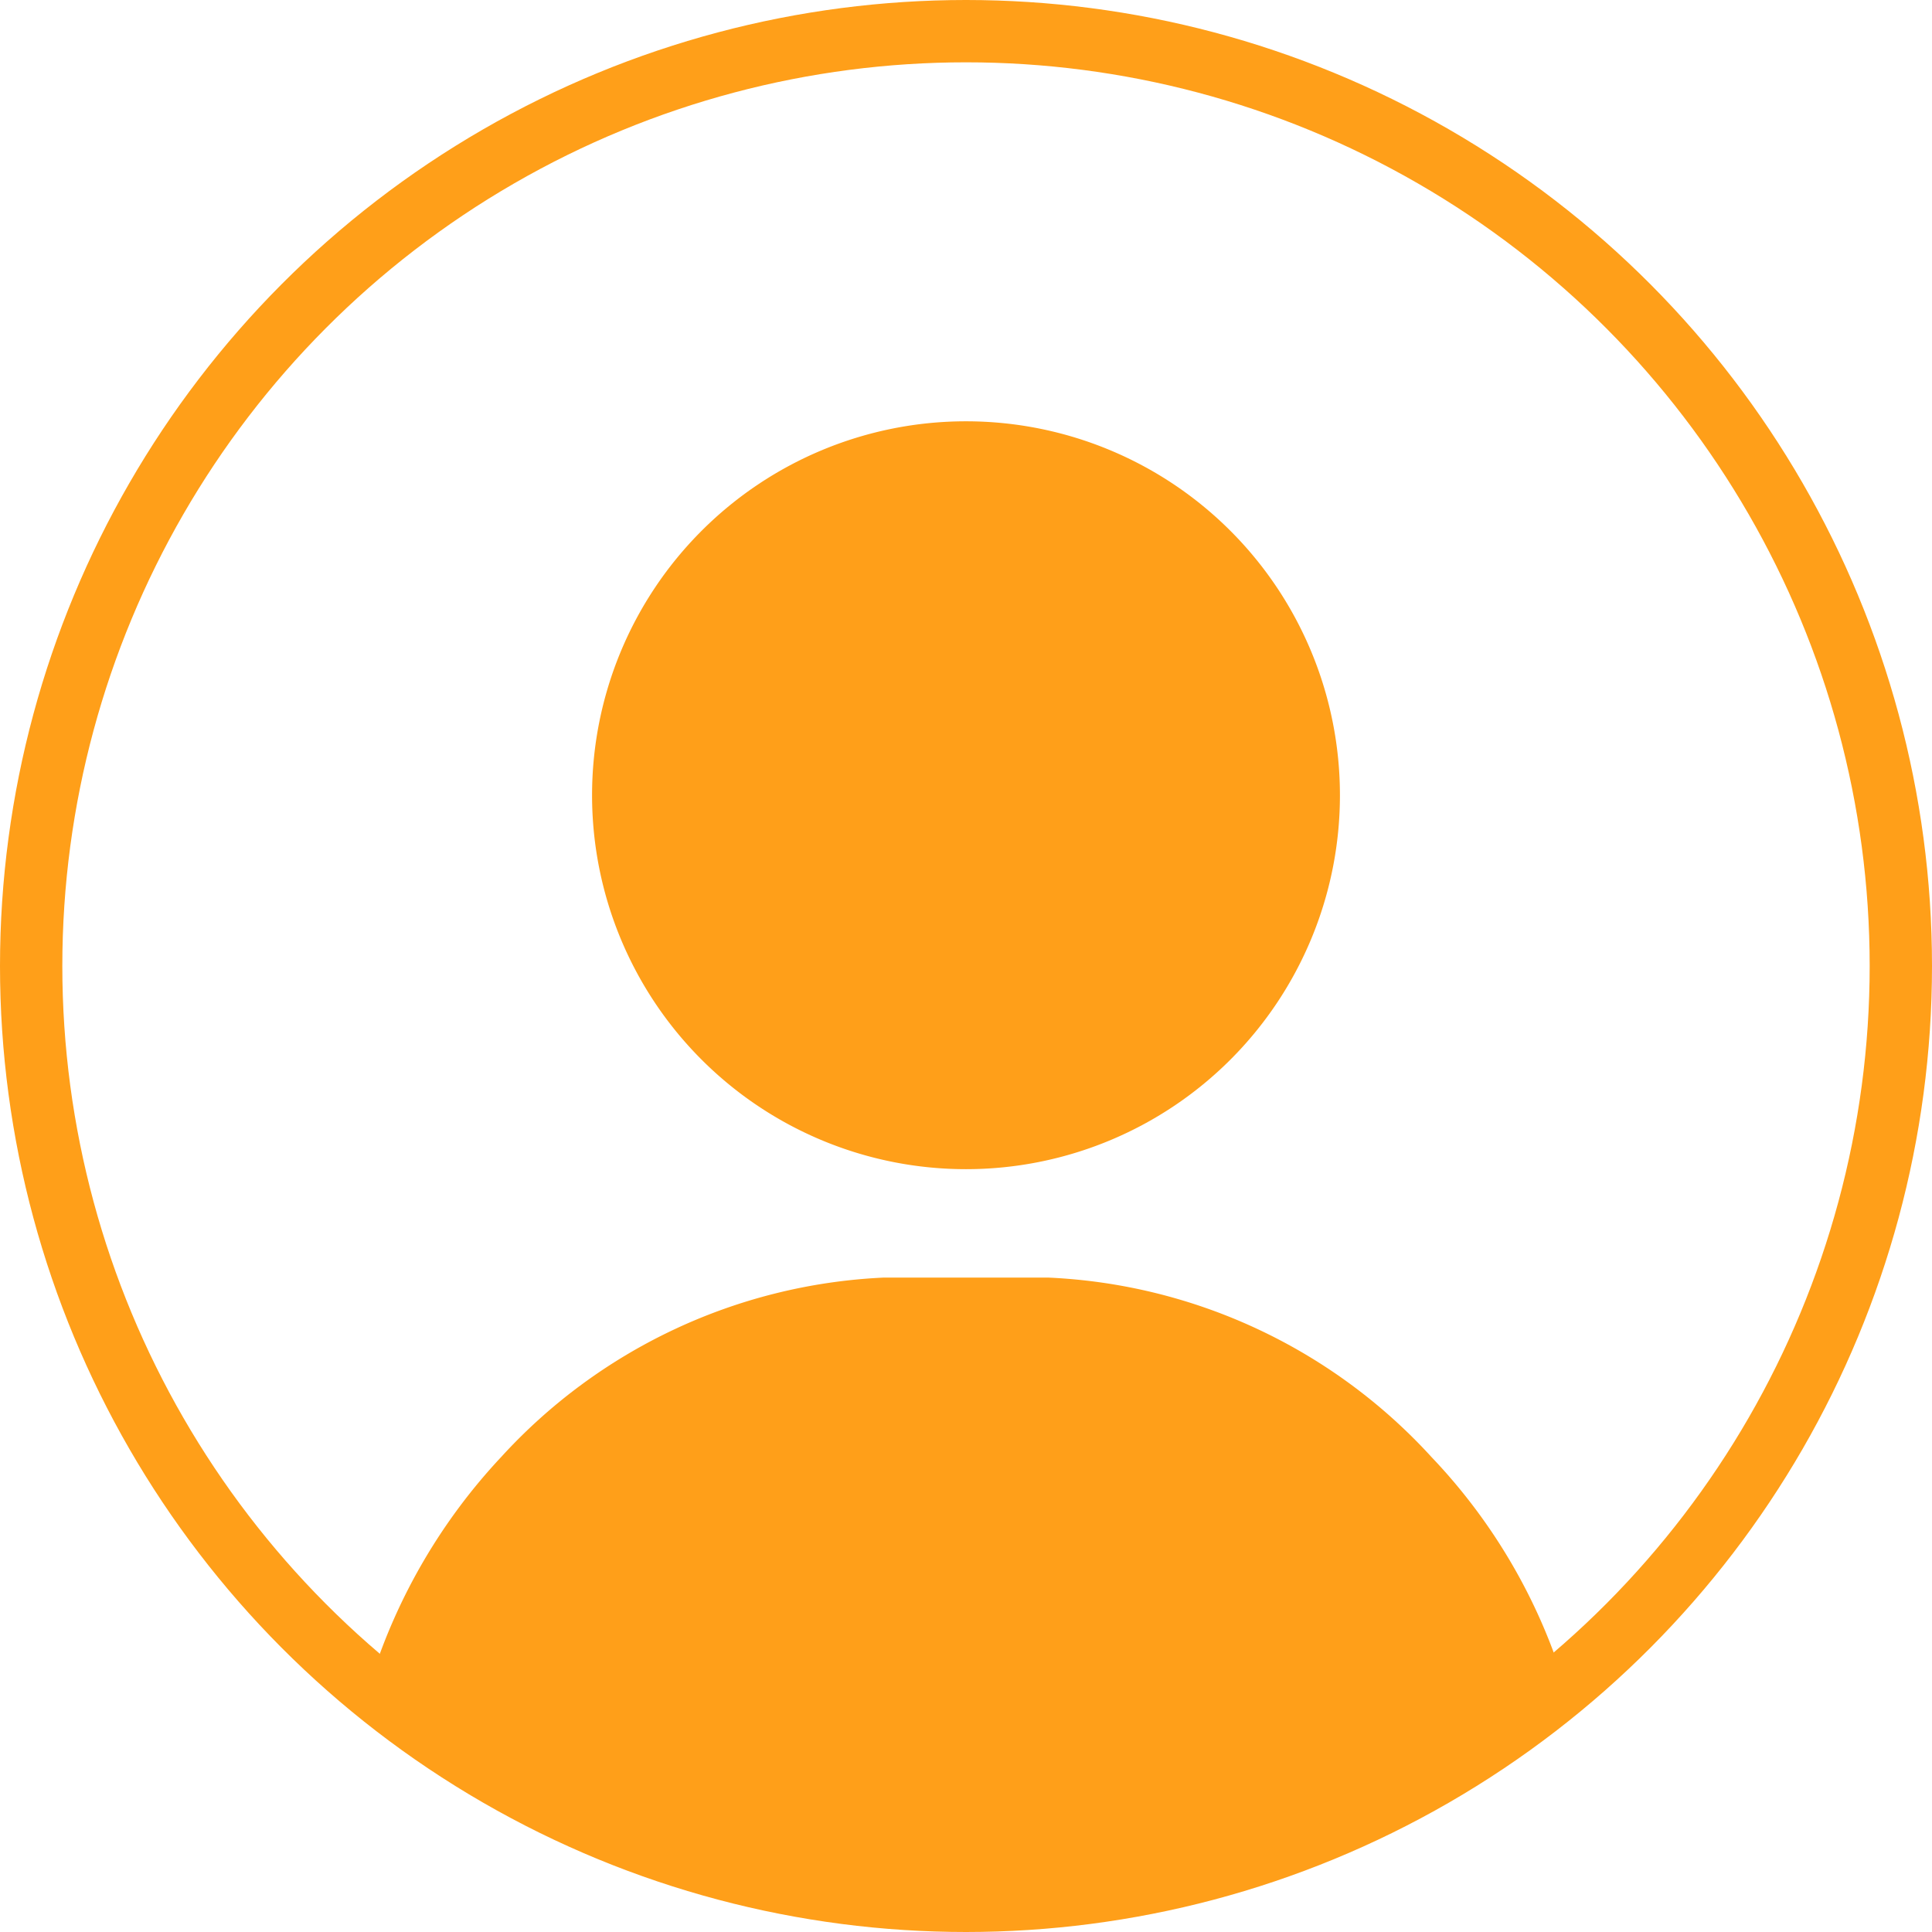 <svg id="分離模式" xmlns="http://www.w3.org/2000/svg" viewBox="0 0 31 31"><defs><style>.cls-1{fill:none;stroke:#ff9f19;stroke-miterlimit:10;}.cls-2{fill:#ff9f19;}</style></defs><title>icon-login</title><circle class="cls-1" cx="15.5" cy="15.5" r="15"/><path class="cls-2" d="M14.87,18.26a6,6,0,1,1,6-6A6,6,0,0,1,14.87,18.26Z" transform="translate(0.63 0.5)"/><path class="cls-2" d="M22.34,22.88A8.86,8.86,0,0,0,16.2,20H13.54a8.86,8.86,0,0,0-6.13,2.88,9.32,9.32,0,0,0-2.08,3.55,15,15,0,0,0,9.55,3.5,15,15,0,0,0,9.55-3.54A9.18,9.18,0,0,0,22.34,22.88Z" transform="translate(0.63 0.5)"/></svg>